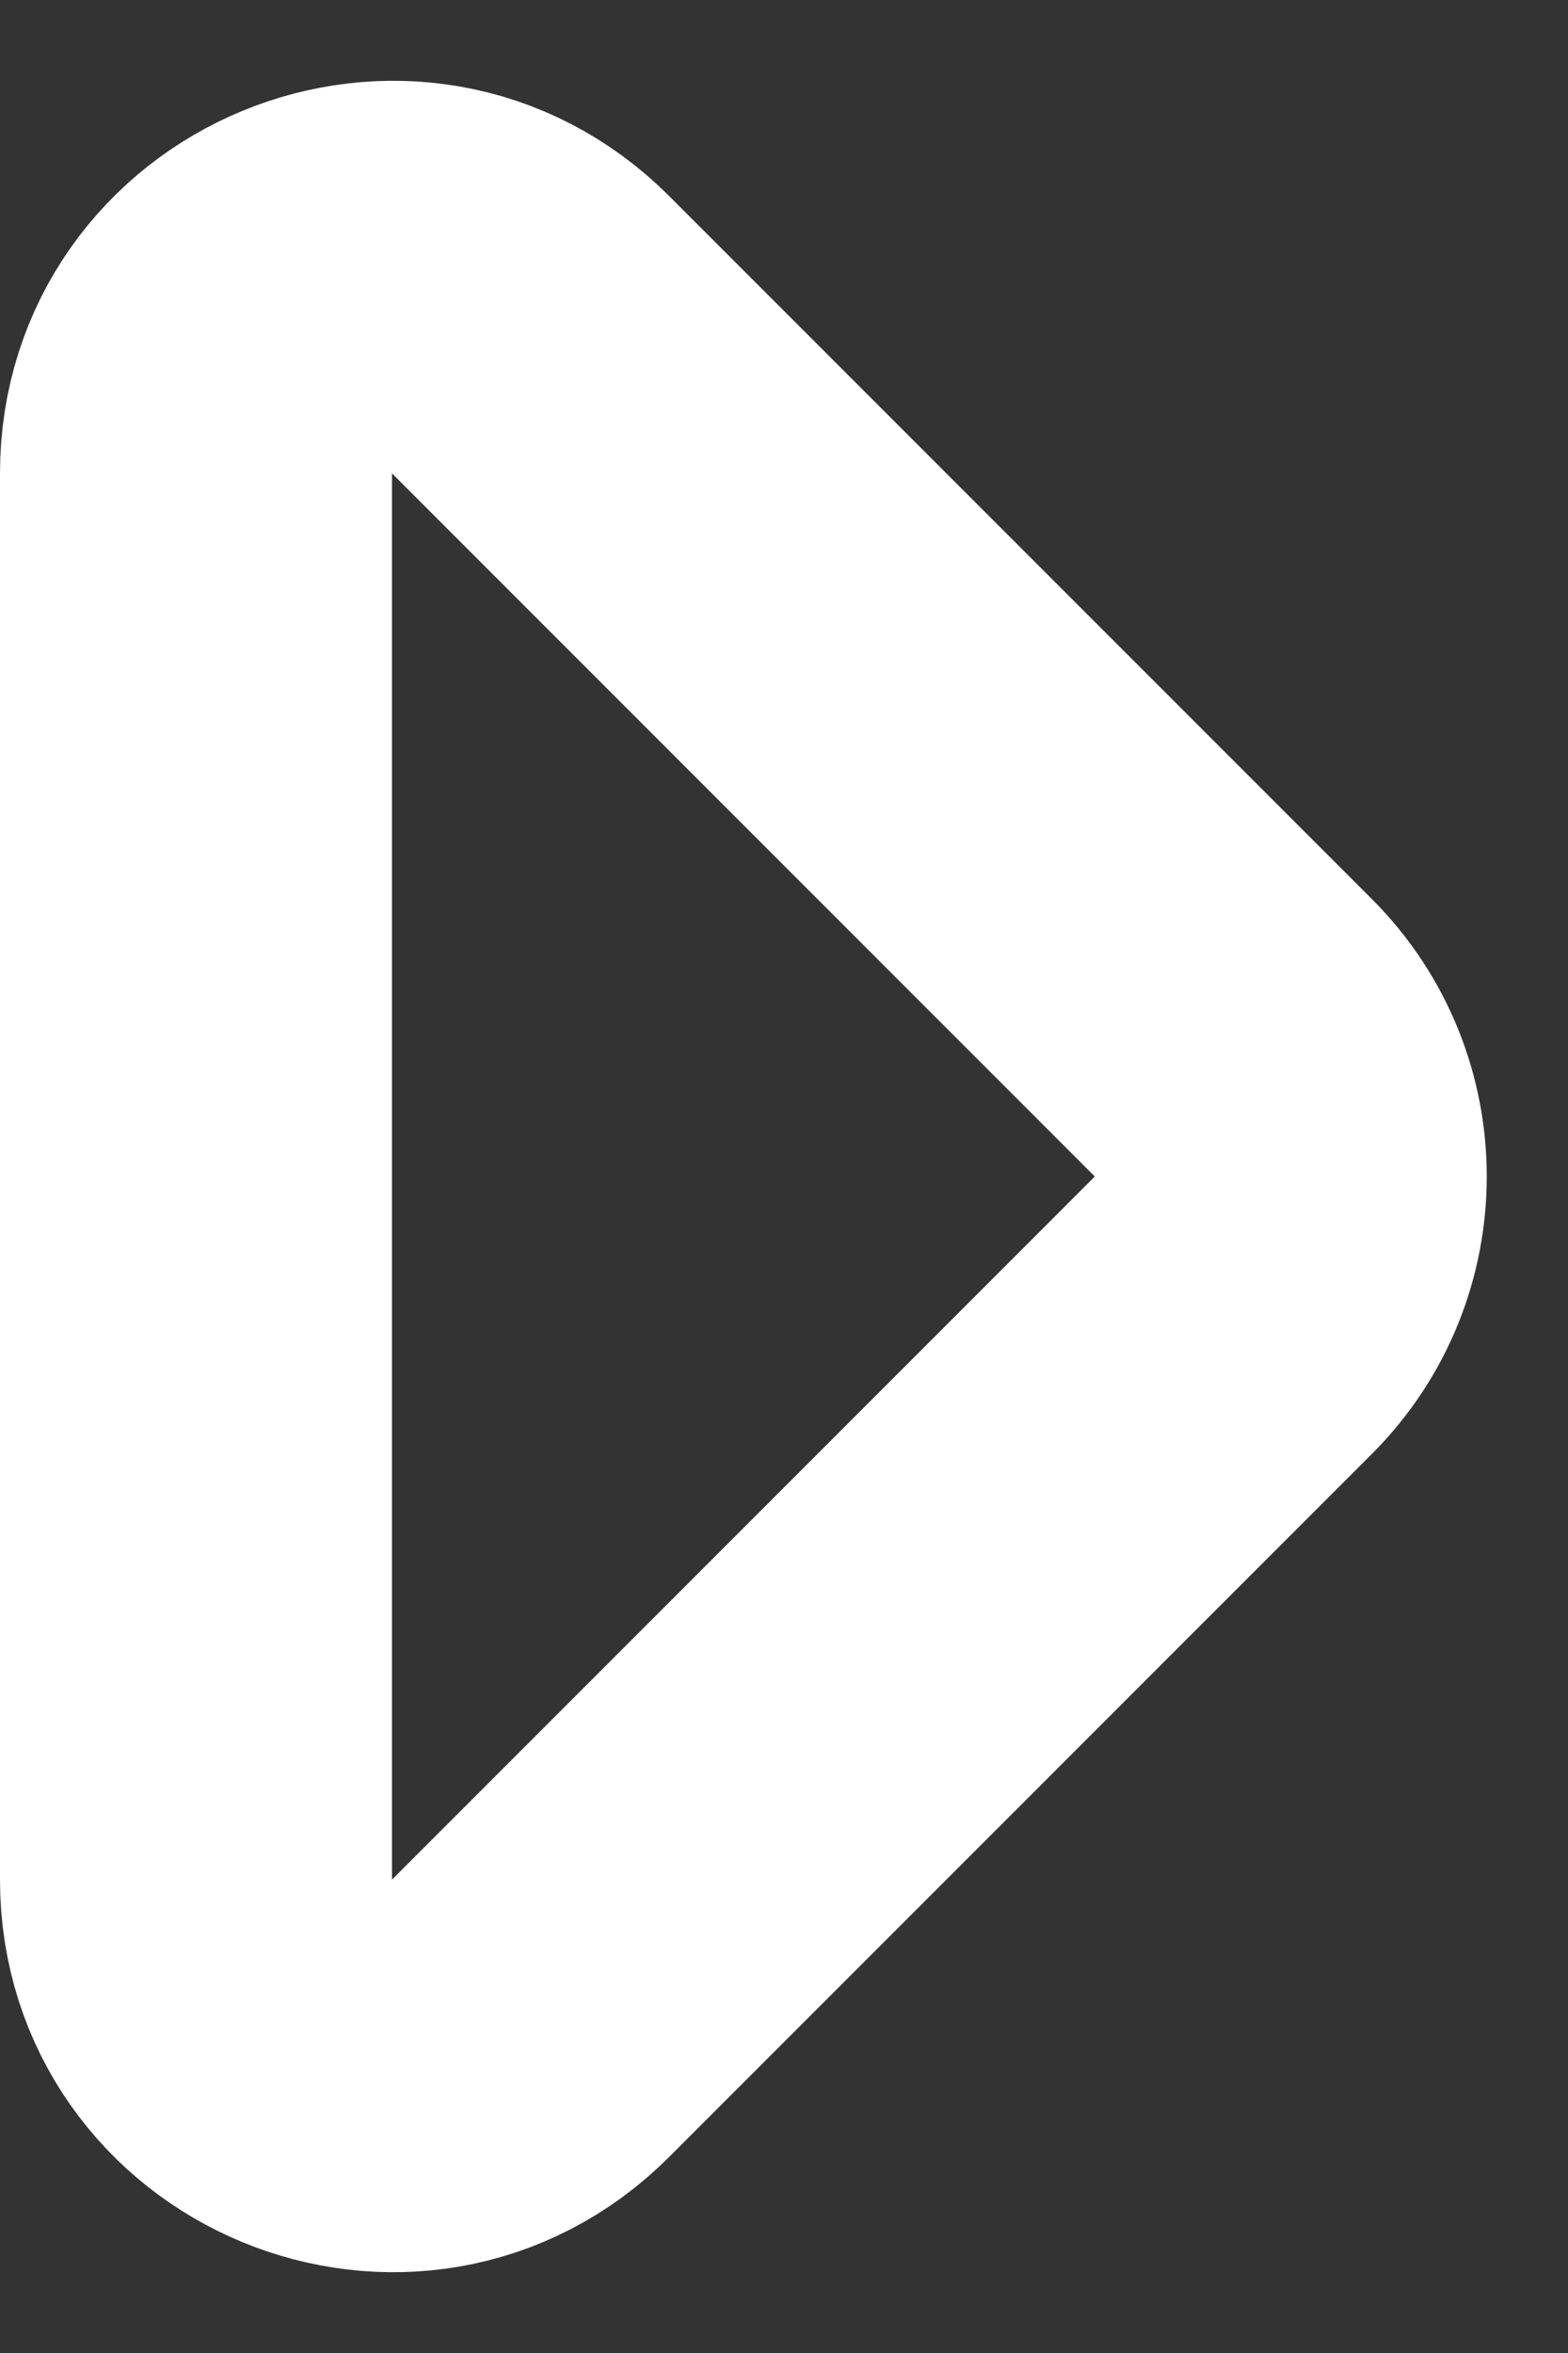 <svg width="8" height="12" viewBox="0 0 8 12" fill="none" xmlns="http://www.w3.org/2000/svg">
<rect x="0" y="0" width="8" height="12" fill="#333333" stroke="none"/>
<path d="M6.293 5.293L2.707 1.707C2.077 1.077 1 1.523 1 2.414V9.586C1 10.477 2.077 10.923 2.707 10.293L6.293 6.707C6.683 6.317 6.683 5.683 6.293 5.293Z" stroke="white" stroke-width="2"/>
</svg>
